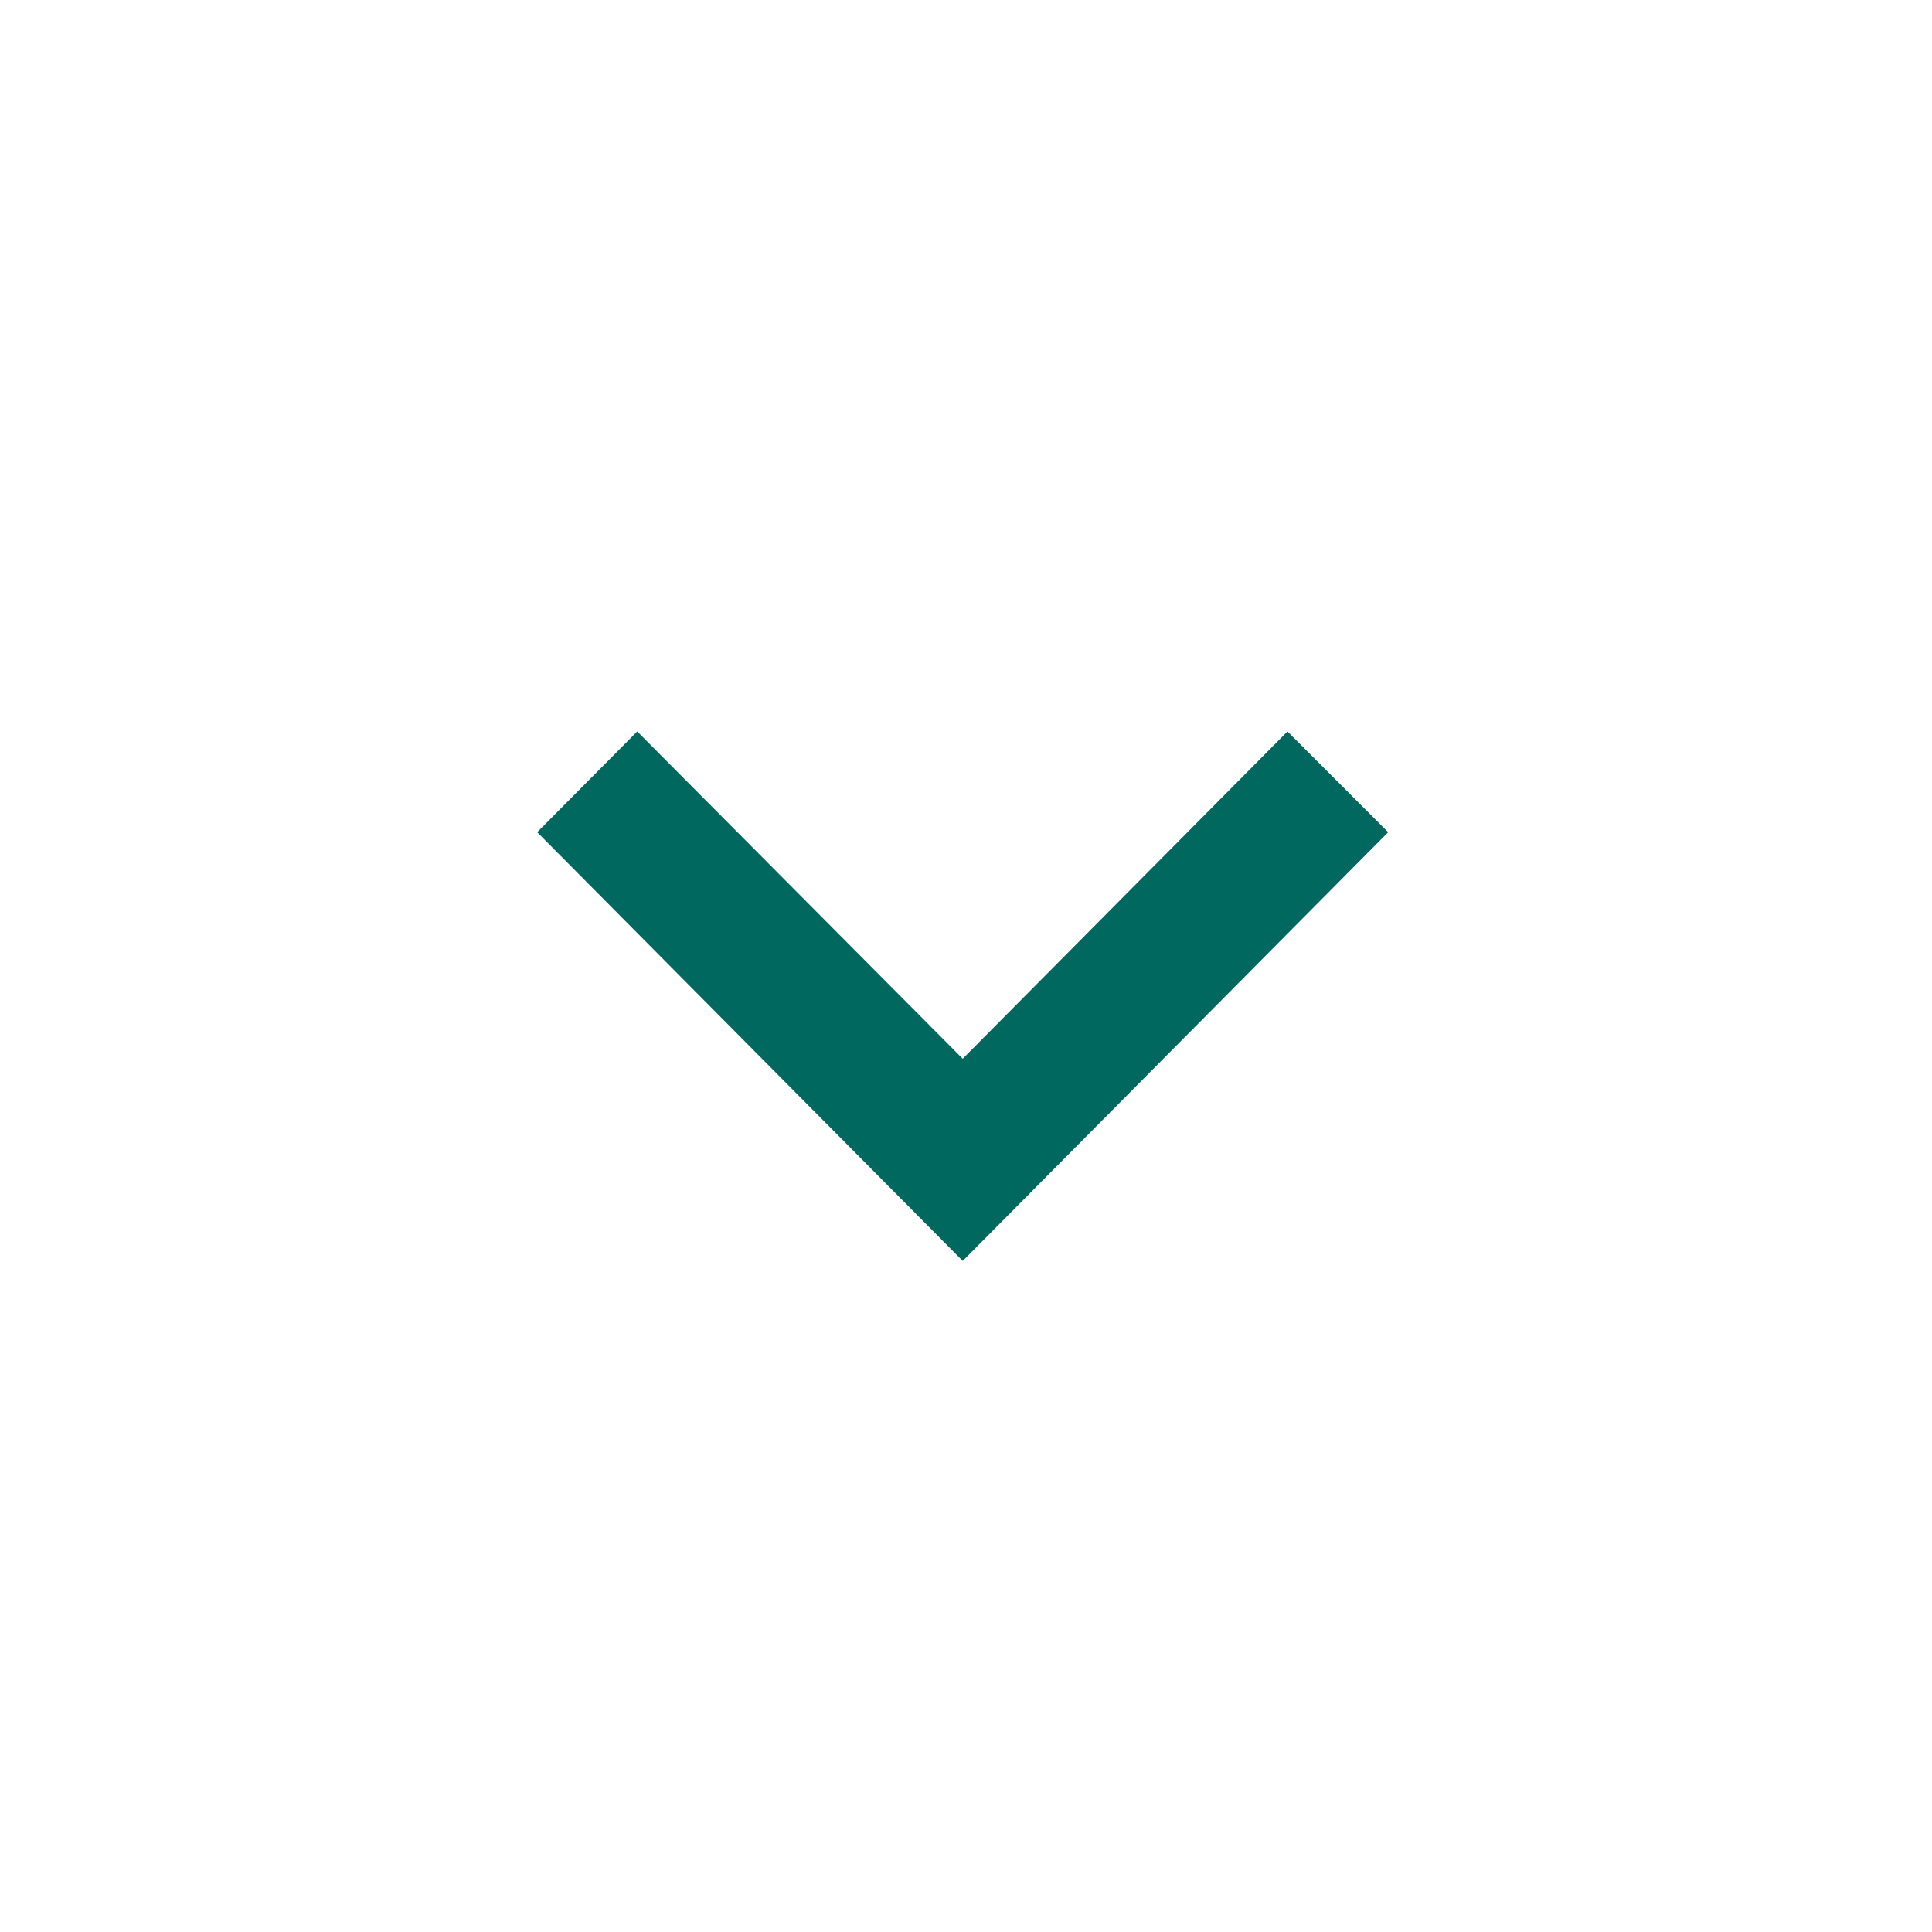 <svg width="40" height="40" viewBox="0 0 40 40" fill="none" xmlns="http://www.w3.org/2000/svg">
<g filter="url(#filter0_d_20_44)">
<circle cx="19.932" cy="20.038" r="19.576" transform="rotate(-90 19.932 20.038)" fill="white"/>
</g>
<path d="M26.656 15.144L19.932 21.92L13.193 15.144L11.122 17.23L19.932 26.106L28.741 17.23L26.656 15.144Z" fill="#00685F"/>
<defs>
<filter id="filter0_d_20_44" x="-15.599" y="-11.578" width="71.062" height="71.062" filterUnits="userSpaceOnUse" color-interpolation-filters="sRGB">
<feFlood flood-opacity="0" result="BackgroundImageFix"/>
<feColorMatrix in="SourceAlpha" type="matrix" values="0 0 0 0 0 0 0 0 0 0 0 0 0 0 0 0 0 0 127 0" result="hardAlpha"/>
<feOffset dy="3.915"/>
<feGaussianBlur stdDeviation="7.977"/>
<feComposite in2="hardAlpha" operator="out"/>
<feColorMatrix type="matrix" values="0 0 0 0 0 0 0 0 0 0 0 0 0 0 0 0 0 0 0.25 0"/>
<feBlend mode="normal" in2="BackgroundImageFix" result="effect1_dropShadow_20_44"/>
<feBlend mode="normal" in="SourceGraphic" in2="effect1_dropShadow_20_44" result="shape"/>
</filter>
</defs>
</svg>
